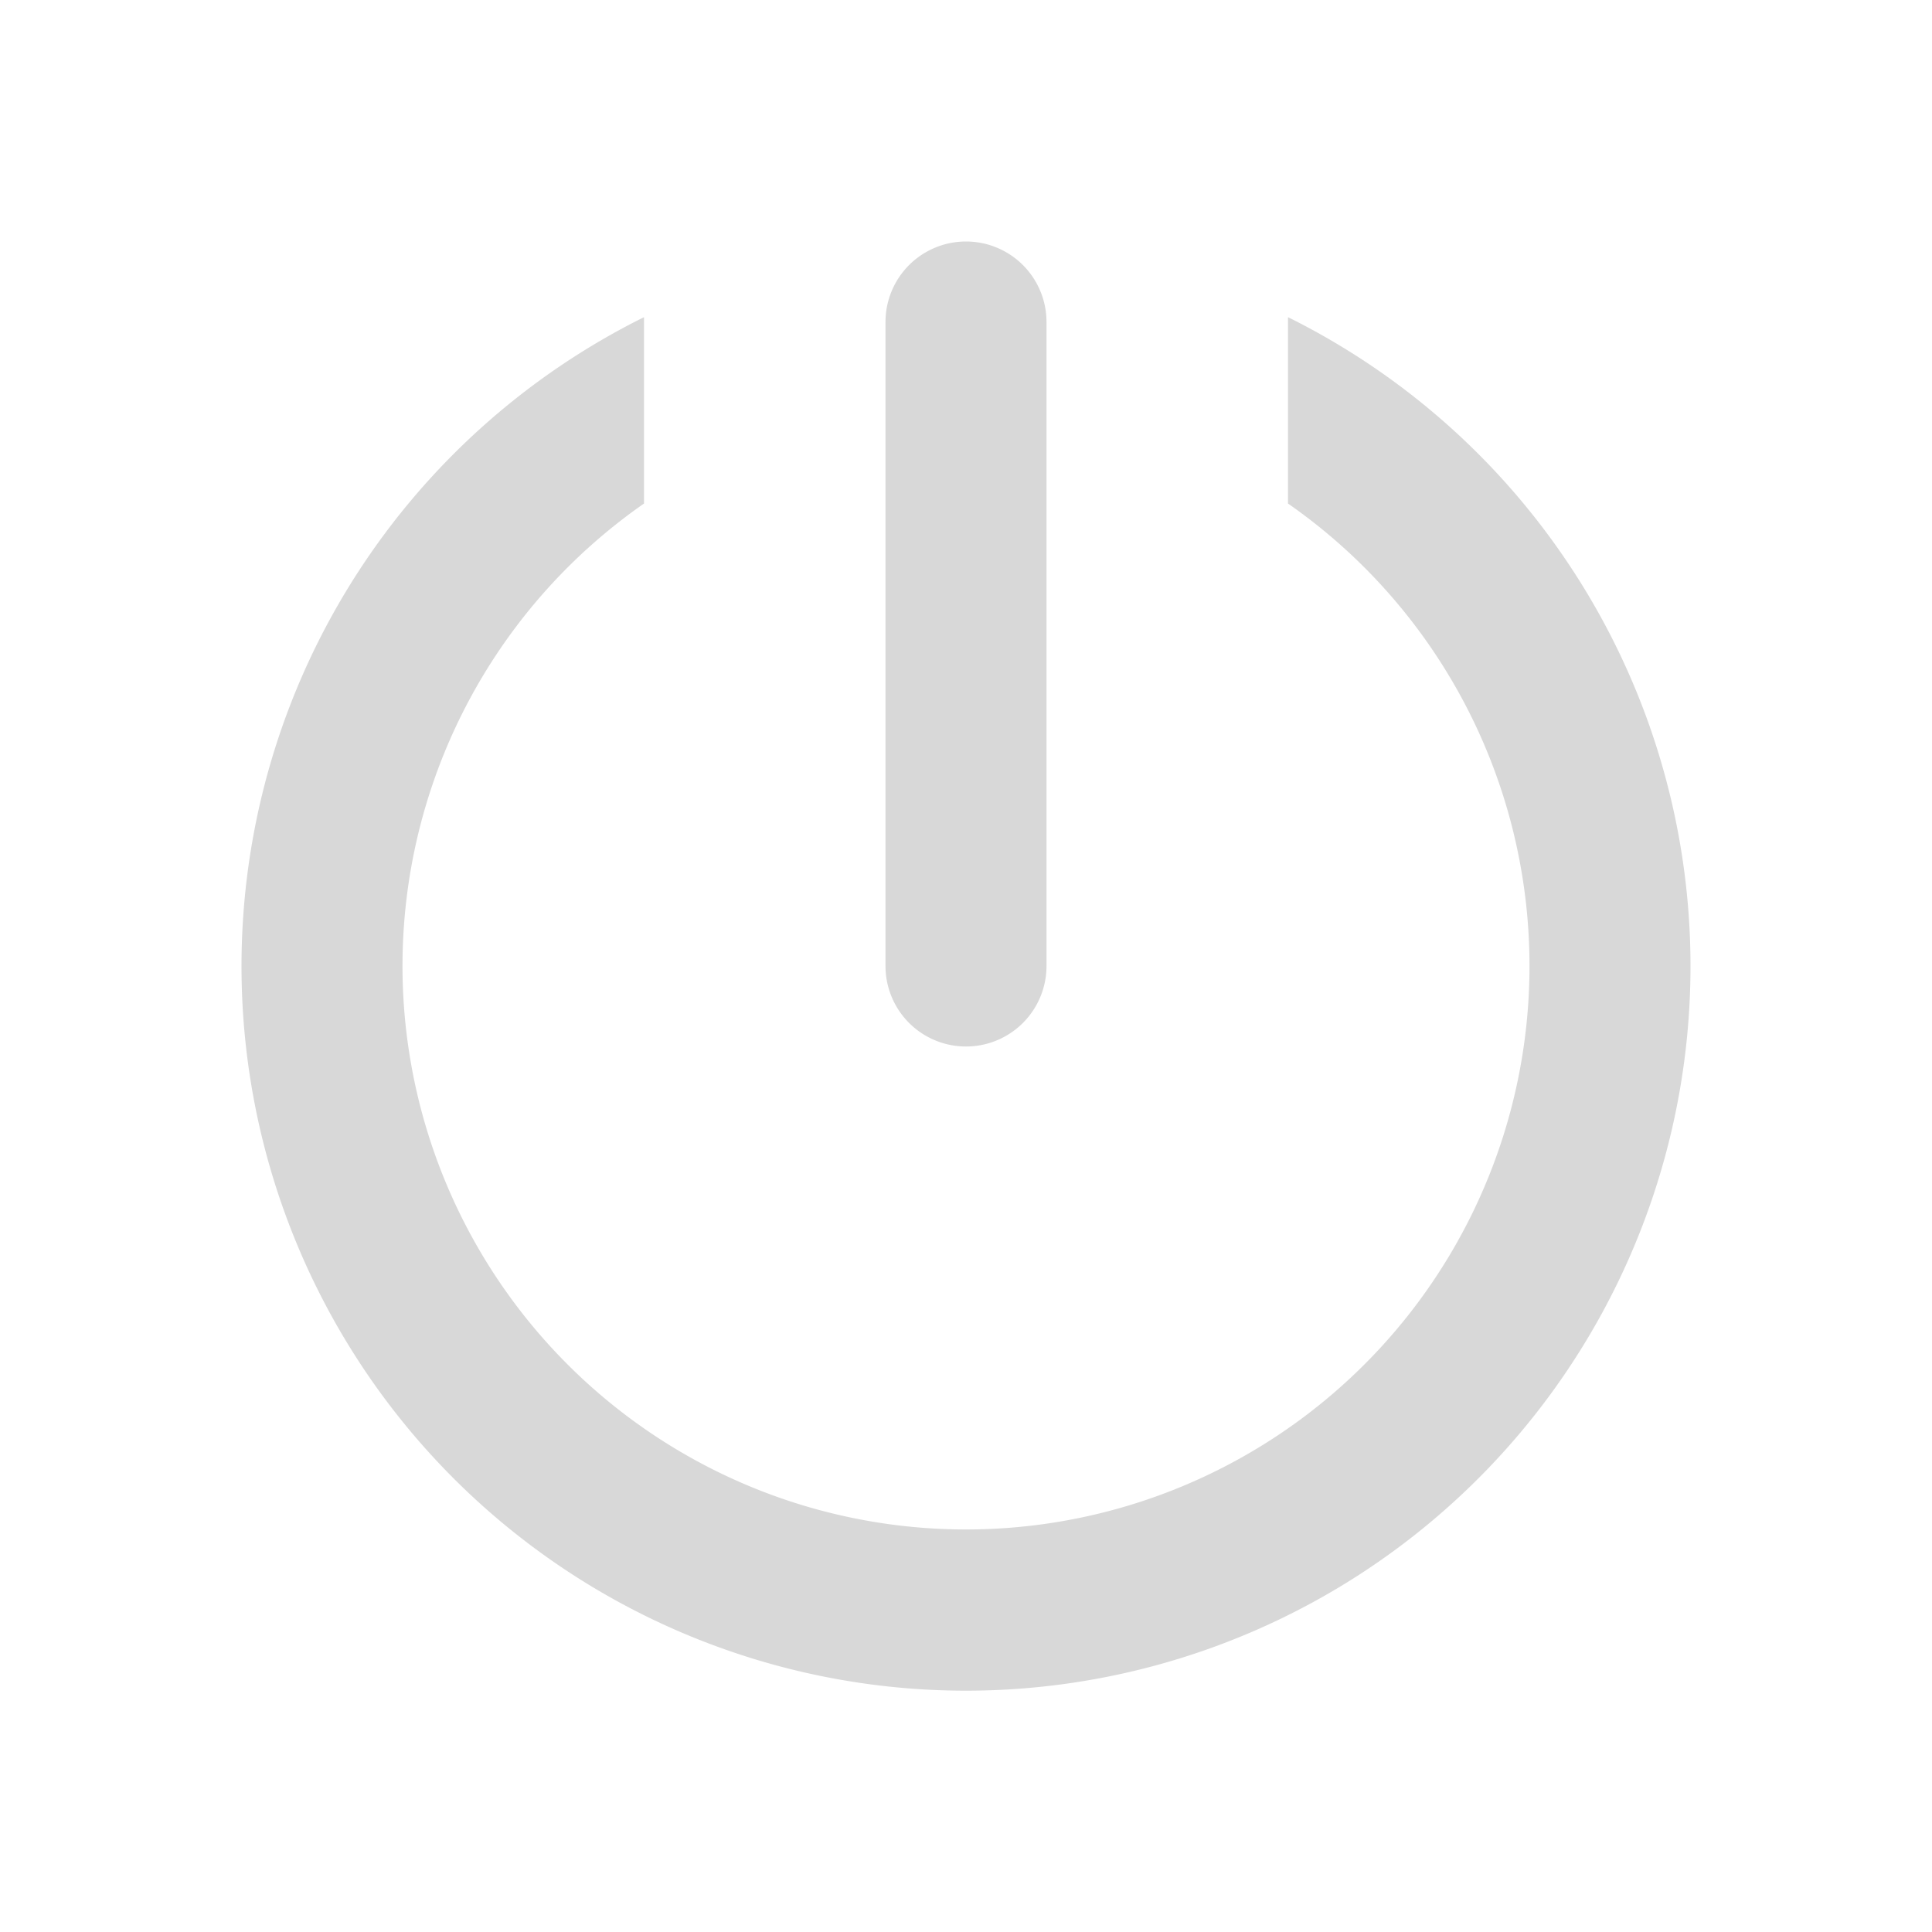 <svg xmlns="http://www.w3.org/2000/svg" viewBox="0 0 24 24">
  <defs>
    <style id="current-color-scheme" type="text/css">
      .ColorScheme-Text { color: #D8D8D8 }
    </style>
  </defs>
  <g class="ColorScheme-Text" style="fill:currentColor" transform="translate(12,12)">
    <path d="M -4,-8.06 A 9,9 0 1 0 4,-8.06 L 4,-5.745 A 7,7 0 1 1 -4,-5.745"/>
    <path d="m -1,0 a 1,1 0 0 0 2,0 v -8 a 1,1 0 0 0 -2,0"/>
  </g>
</svg>
